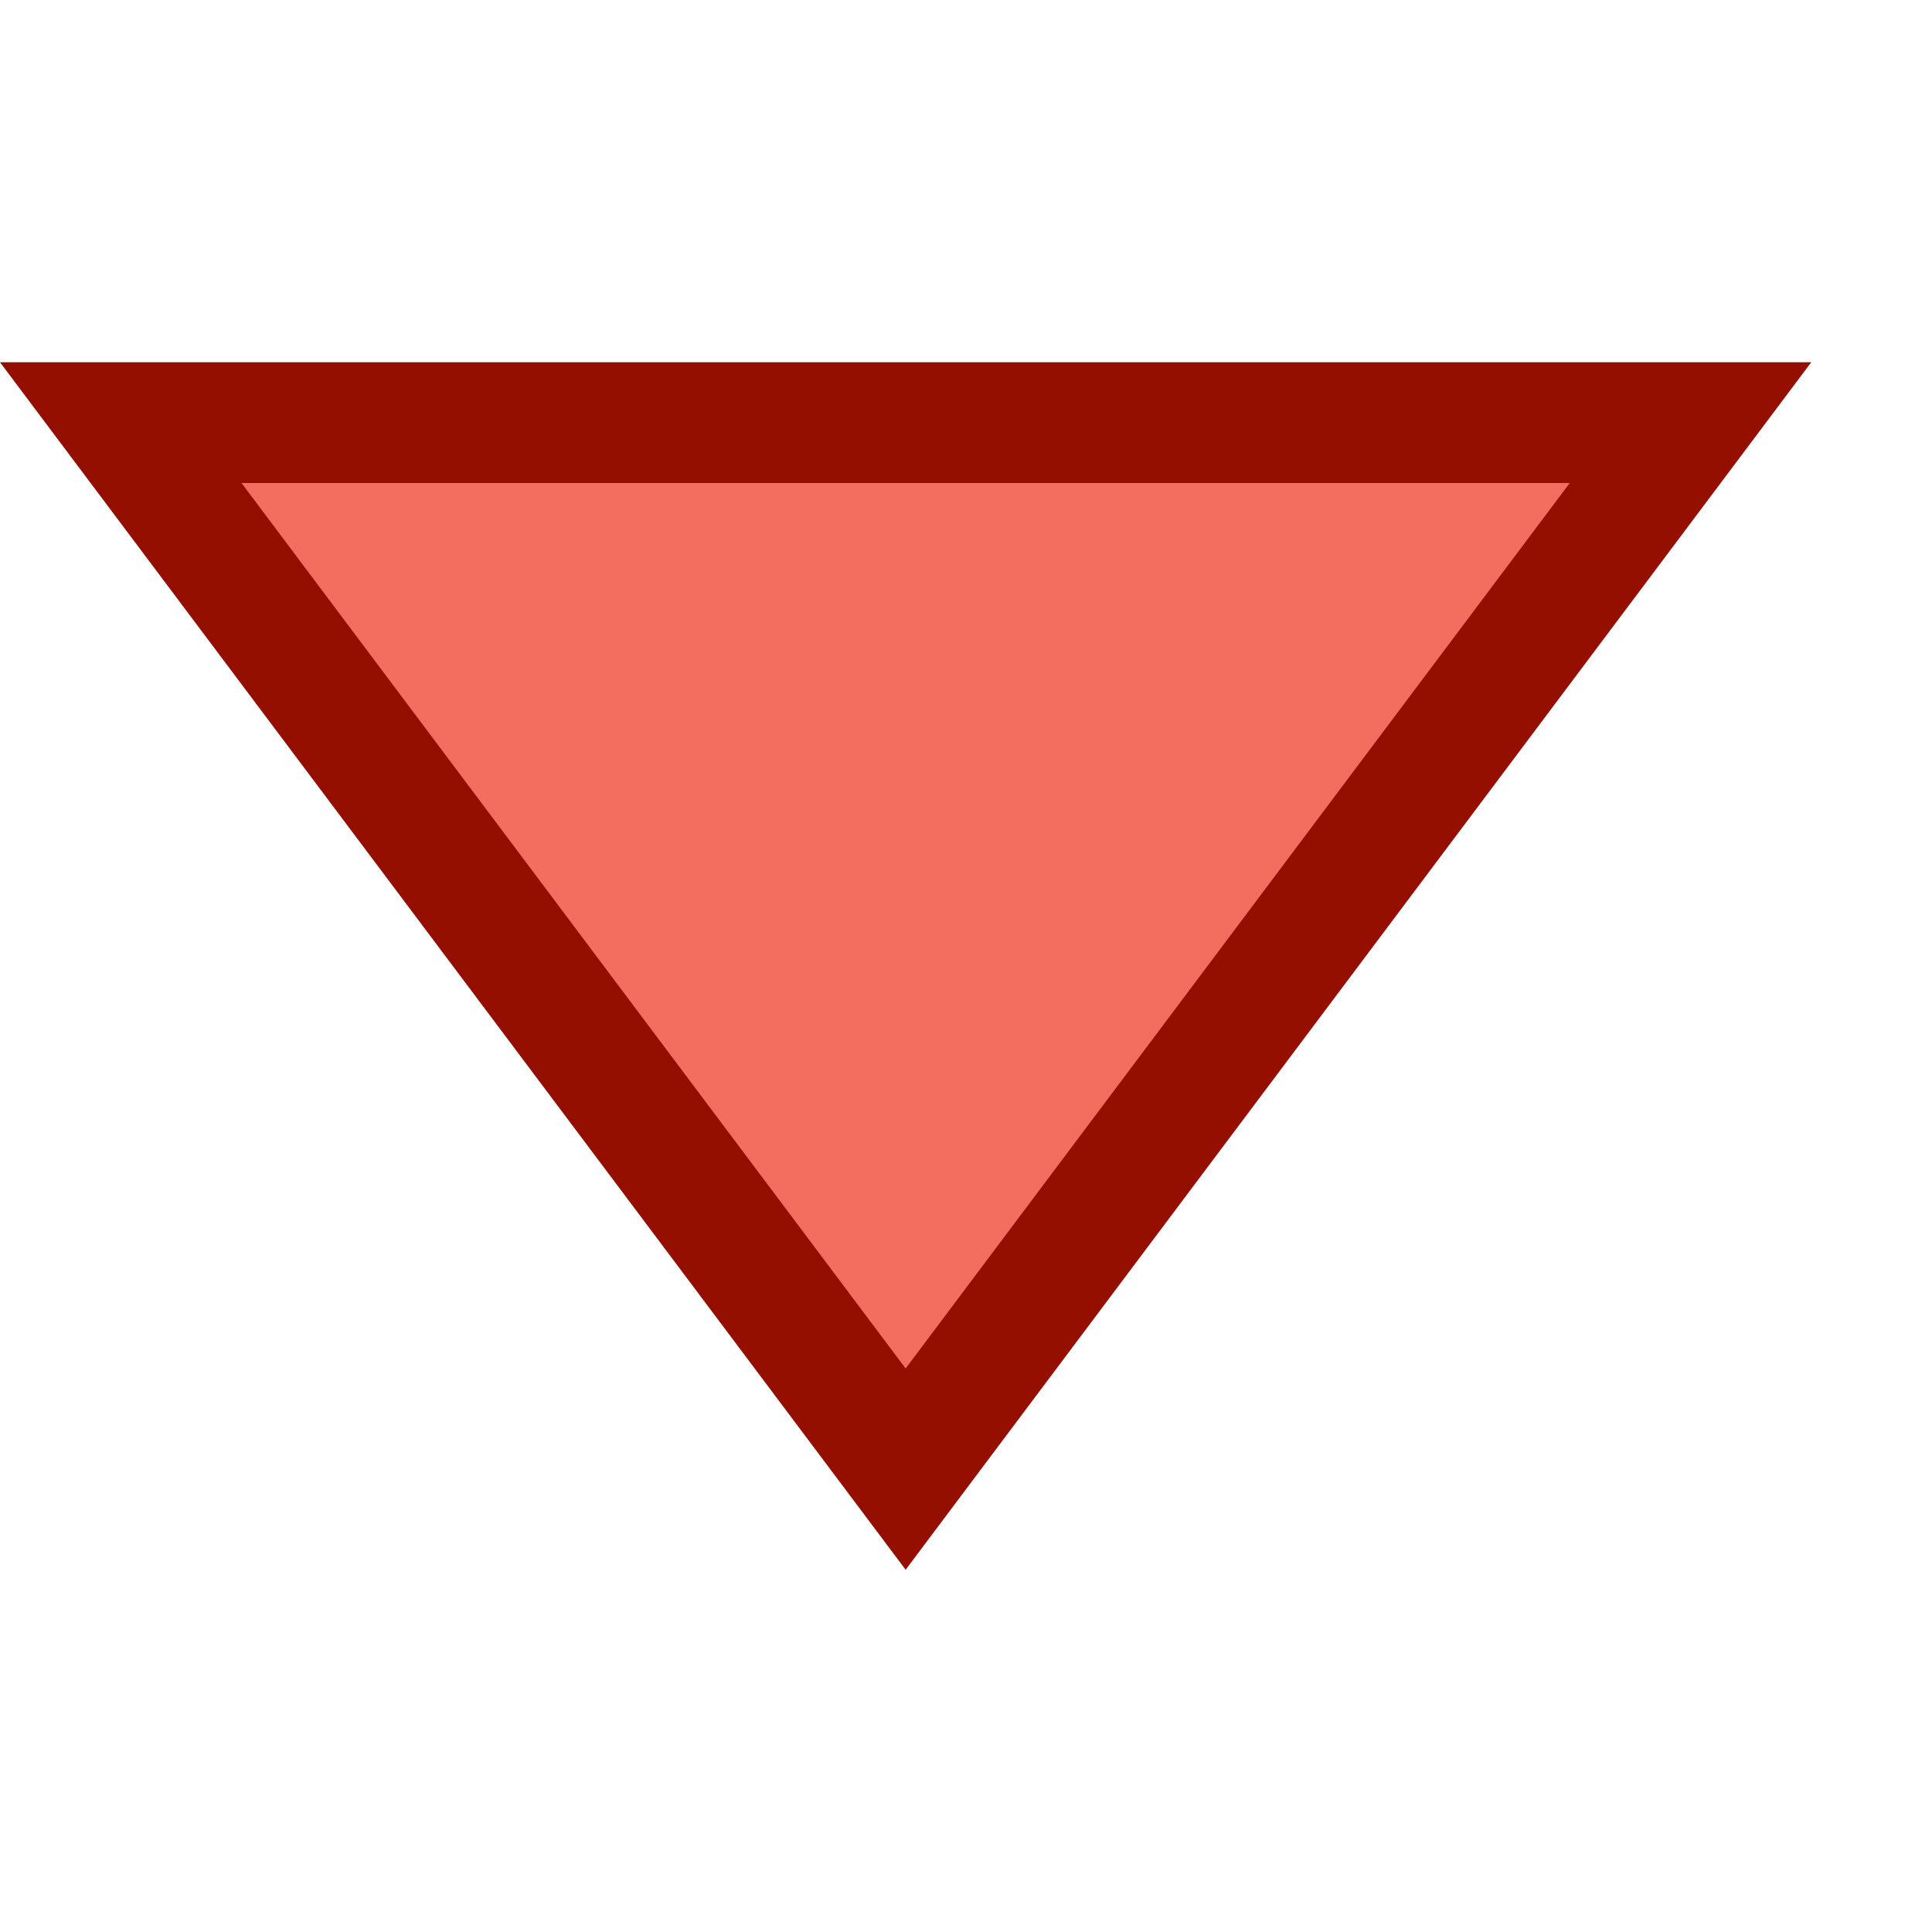 <?xml version="1.0" encoding="UTF-8" standalone="no"?>
<svg width="16" height="16" viewBox="0 0 16 16" fill="none" xmlns="http://www.w3.org/2000/svg"><polygon fill="#F26E5F" points="14,3.5 7.5,12.167 1,3.5 " class="fwns" xmlns="http://www.w3.org/2000/svg" /><path fill="#940F00" d="M7.5,13L15,3H0L7.5,13z M7.5,11.333L2,4h11L7.5,11.333z" class="fwns" xmlns="http://www.w3.org/2000/svg" /></svg>
